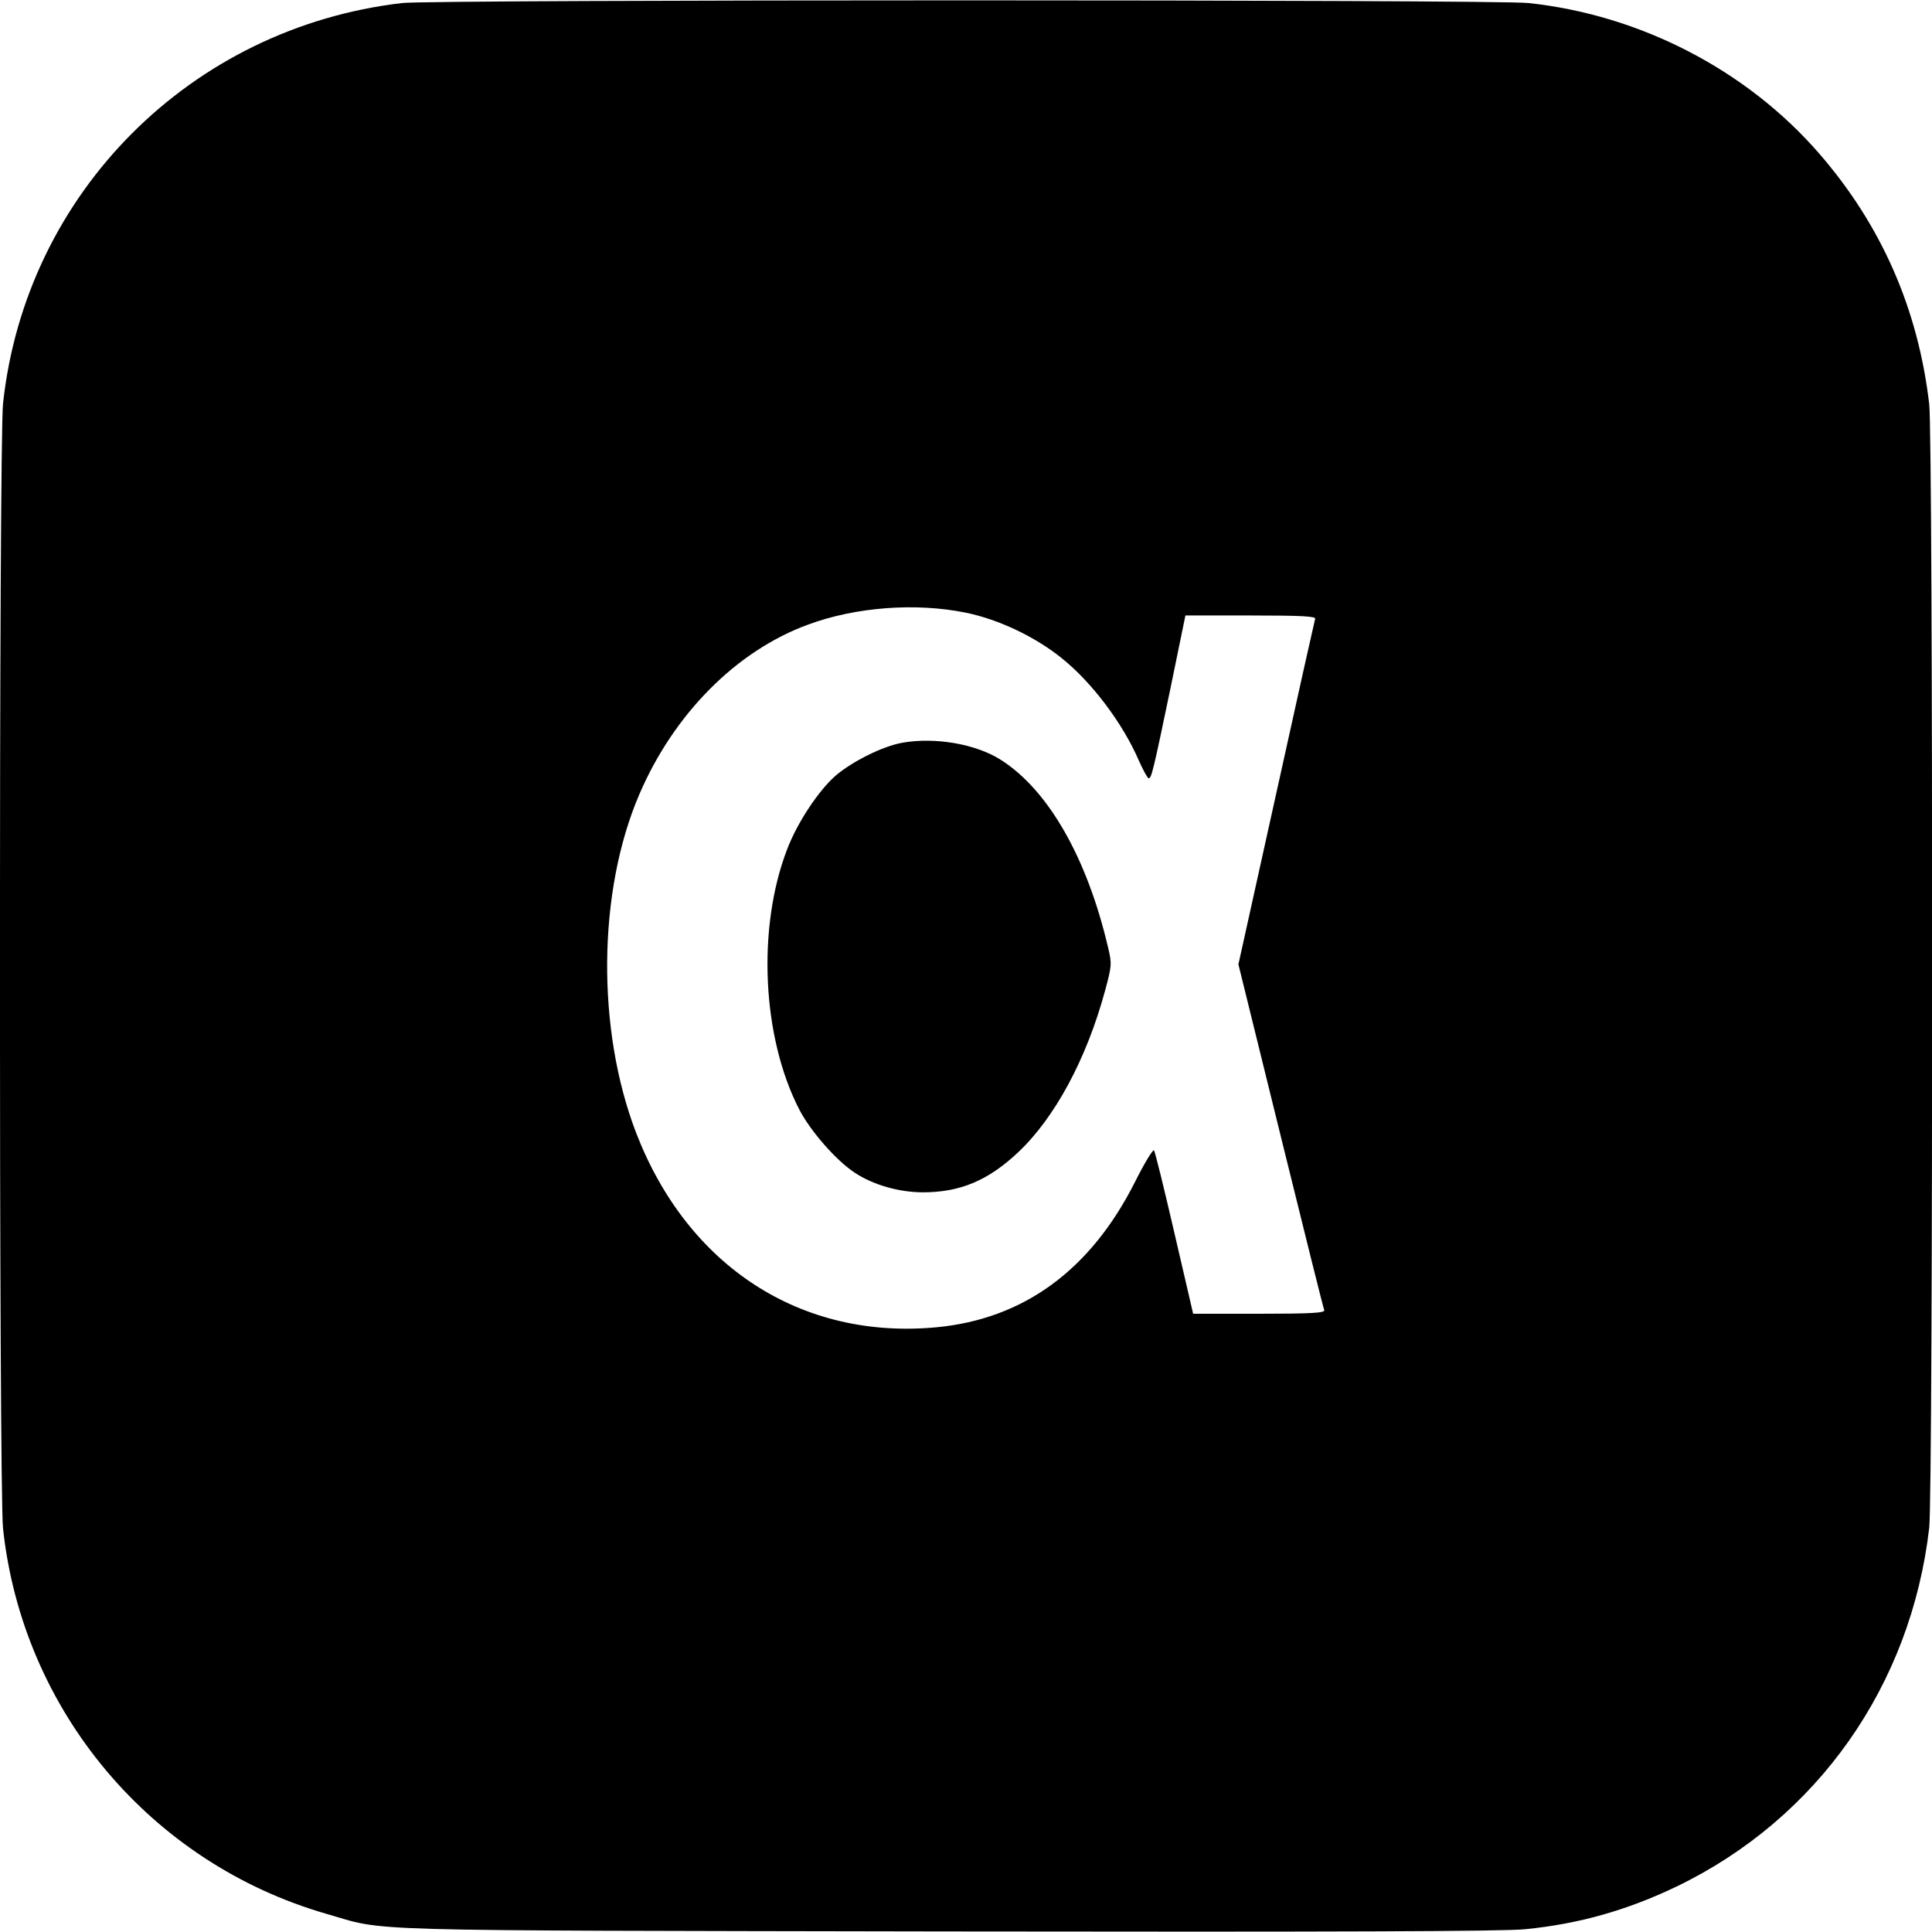 <?xml version="1.0" standalone="no"?>
<!DOCTYPE svg PUBLIC "-//W3C//DTD SVG 20010904//EN"
 "http://www.w3.org/TR/2001/REC-SVG-20010904/DTD/svg10.dtd">
<svg version="1.0" xmlns="http://www.w3.org/2000/svg"
 width="700pt" height="700pt" viewBox="0 0 700 700"
 preserveAspectRatio="xMidYMid meet">
<g transform="translate(0,700) scale(0.1,-0.1)"
fill="#000000" stroke="none">
<path d="M1457 6989 c-766 -89 -1364 -689 -1446 -1451 -15 -135 -15 -3941 0
-4076 71 -660 534 -1212 1171 -1396 225 -65 62 -60 2248 -64 1391 -2 2018 0
2095 8 195 19 371 69 550 155 510 246 849 728 915 1300 14 124 14 3946 0 4070
-40 345 -173 649 -399 909 -262 302 -648 502 -1053 545 -115 13 -3974 13
-4081 0z m2043 -2209 c117 -24 249 -86 346 -164 109 -87 221 -235 280 -371 16
-36 32 -65 36 -65 10 0 17 29 79 327 l54 263 237 0 c185 0 236 -3 233 -12 -2
-7 -66 -292 -141 -633 l-137 -619 153 -621 c84 -341 155 -626 158 -632 3 -10
-48 -13 -235 -13 l-240 0 -68 293 c-37 160 -70 295 -74 299 -4 4 -35 -47 -69
-115 -161 -319 -403 -496 -719 -526 -490 -46 -901 220 -1088 704 -144 374
-140 874 11 1226 125 292 352 521 612 616 173 64 391 80 572 43z"/>
<path d="M3270 4309 c-70 -12 -181 -67 -242 -119 -62 -54 -139 -170 -176 -267
-110 -286 -91 -683 45 -945 41 -78 133 -183 200 -227 66 -44 161 -71 247 -71
135 0 237 43 346 146 133 126 247 338 314 585 24 89 25 97 11 155 -76 326
-217 572 -389 681 -89 57 -237 83 -356 62z"/>
</g>
</svg>

